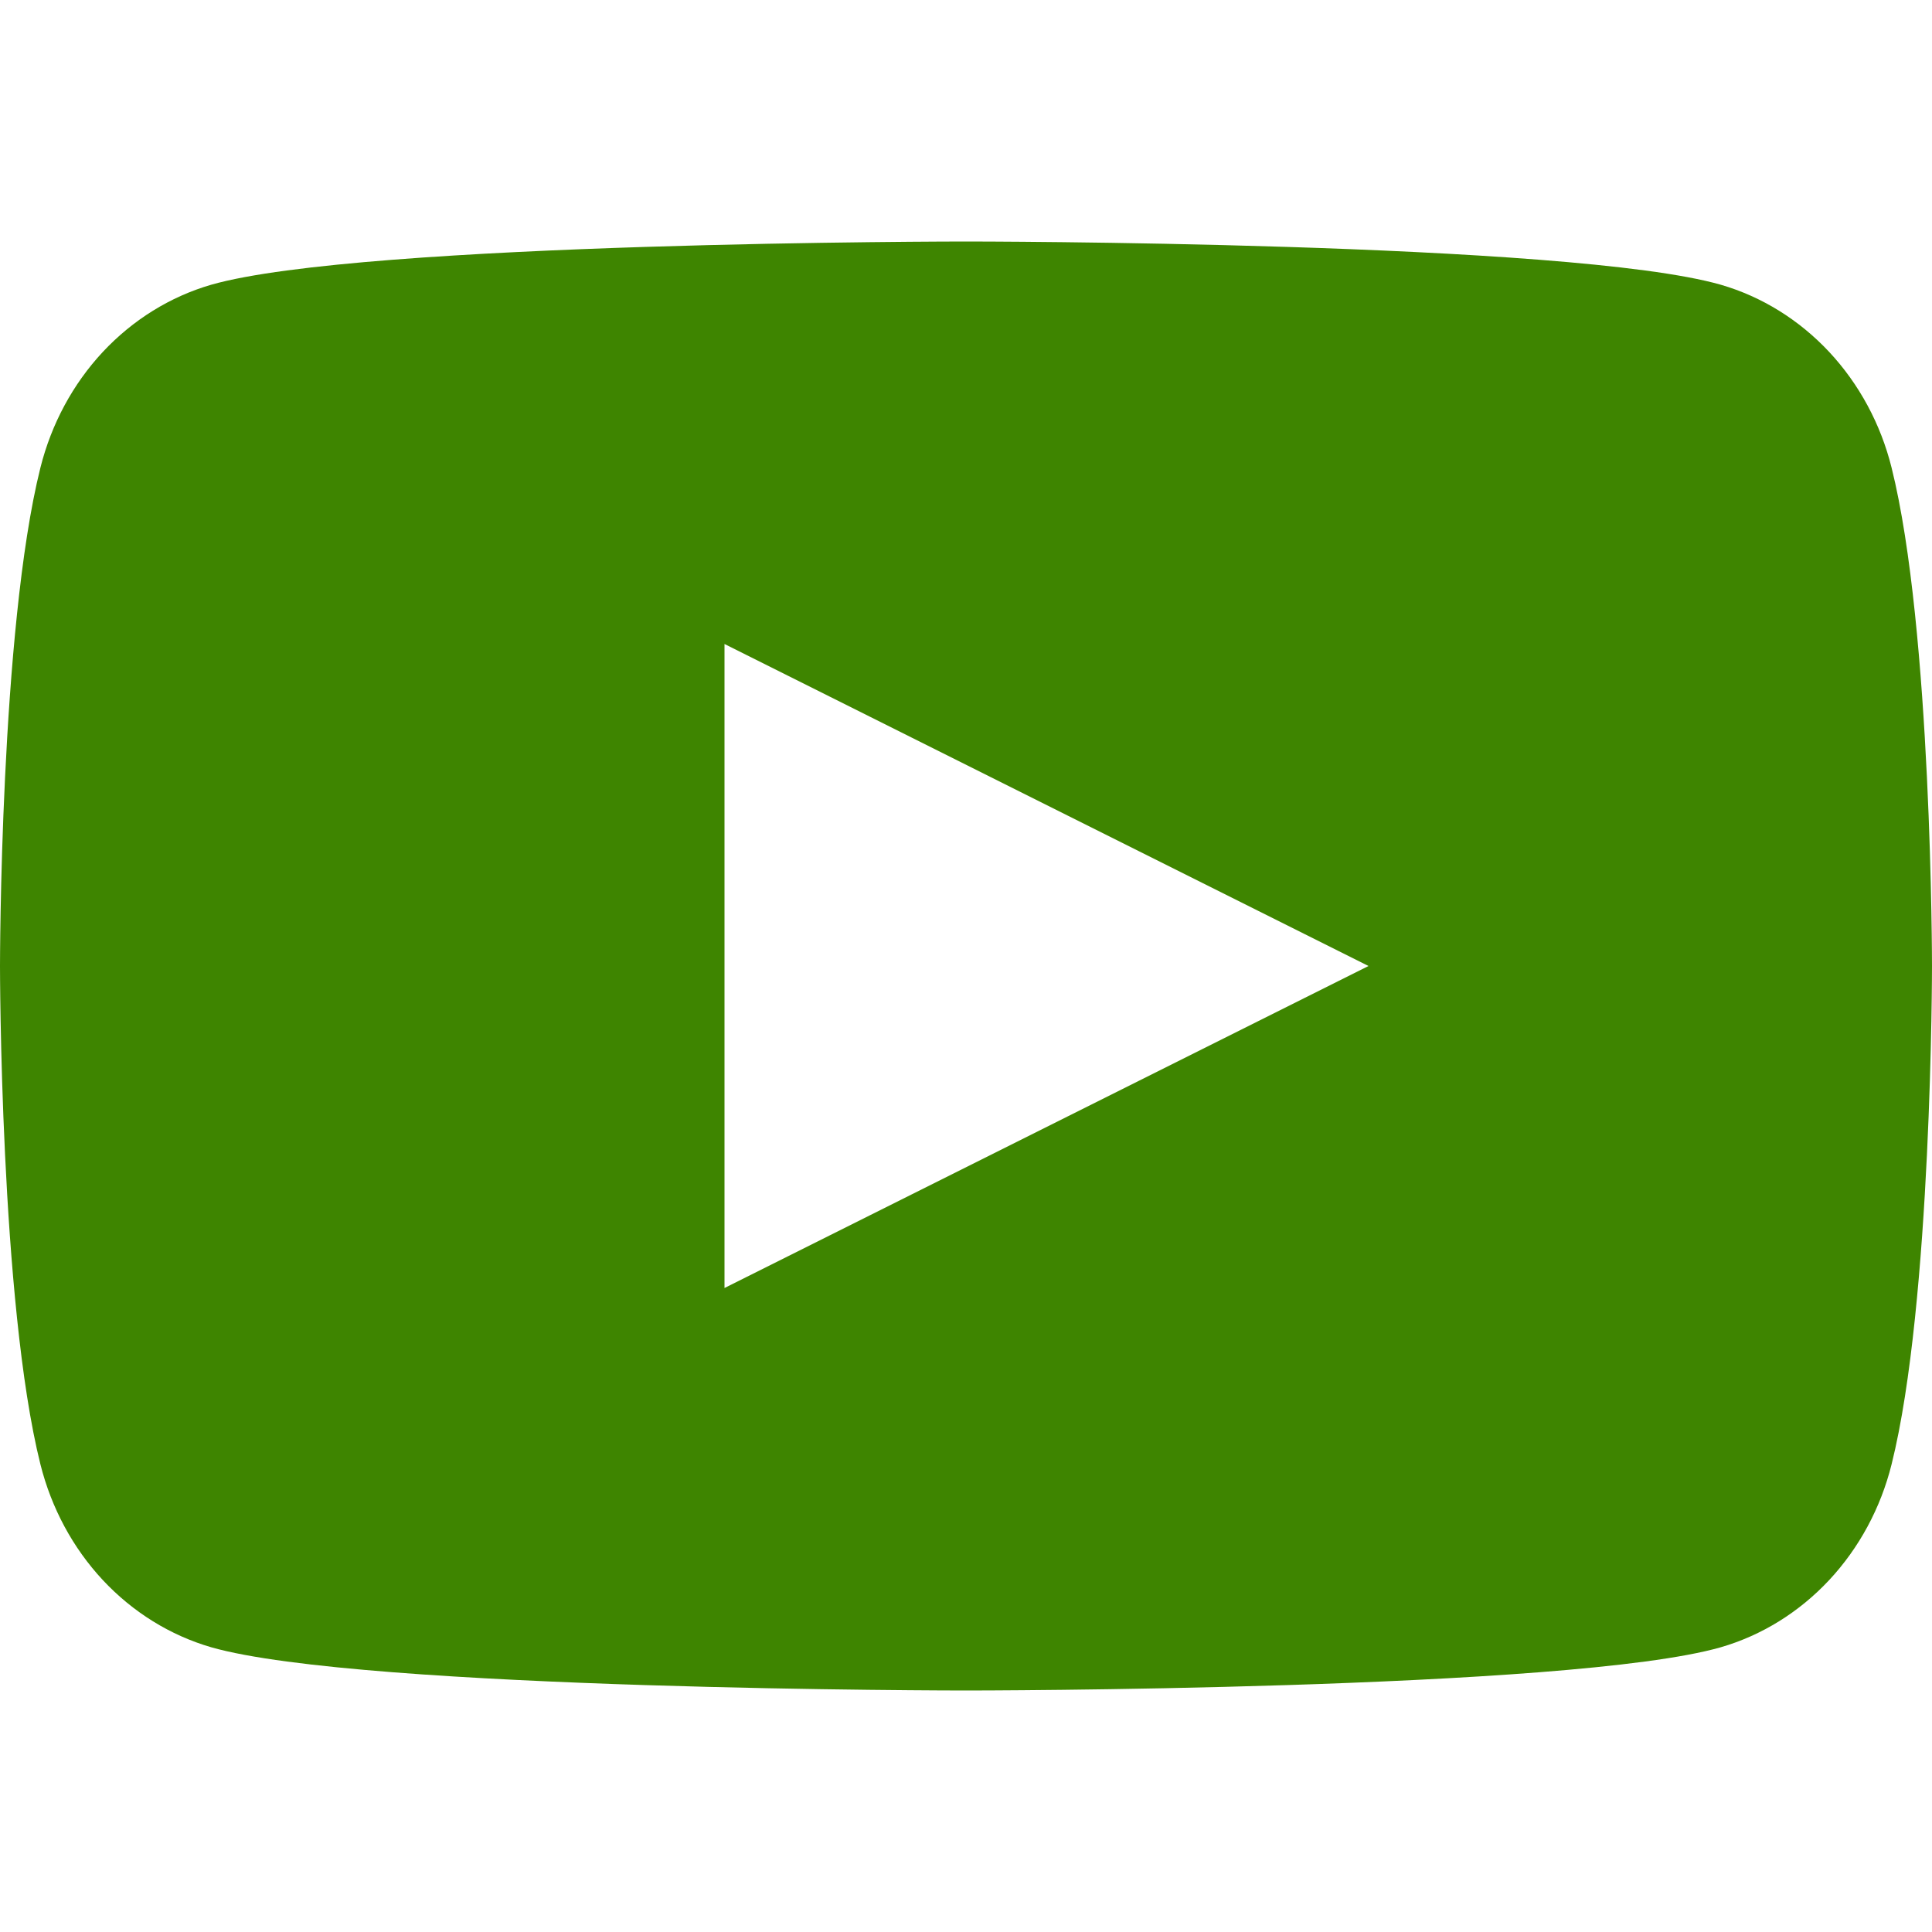 <svg width="24" height="24" viewBox="0 0 24 24" fill="none" xmlns="http://www.w3.org/2000/svg">
<path fill-rule="evenodd" clip-rule="evenodd" d="M22.723 4.372C23.095 4.771 23.363 5.267 23.498 5.81C24 7.816 24 12 24 12C24 12 24 16.183 23.498 18.19C23.363 18.733 23.095 19.229 22.723 19.628C22.35 20.027 21.886 20.315 21.376 20.463C19.5 21 12 21 12 21C12 21 4.5 21 2.624 20.463C2.114 20.315 1.65 20.027 1.277 19.628C0.905 19.229 0.638 18.733 0.502 18.19C0 16.183 0 12 0 12C0 12 0 7.816 0.502 5.81C0.638 5.267 0.905 4.771 1.277 4.372C1.65 3.973 2.114 3.685 2.624 3.537C4.5 3 12 3 12 3C12 3 19.5 3 21.376 3.537C21.886 3.685 22.35 3.973 22.723 4.372ZM17 12L9 8V16L17 12Z" fill="#3E8500"/>
</svg>
